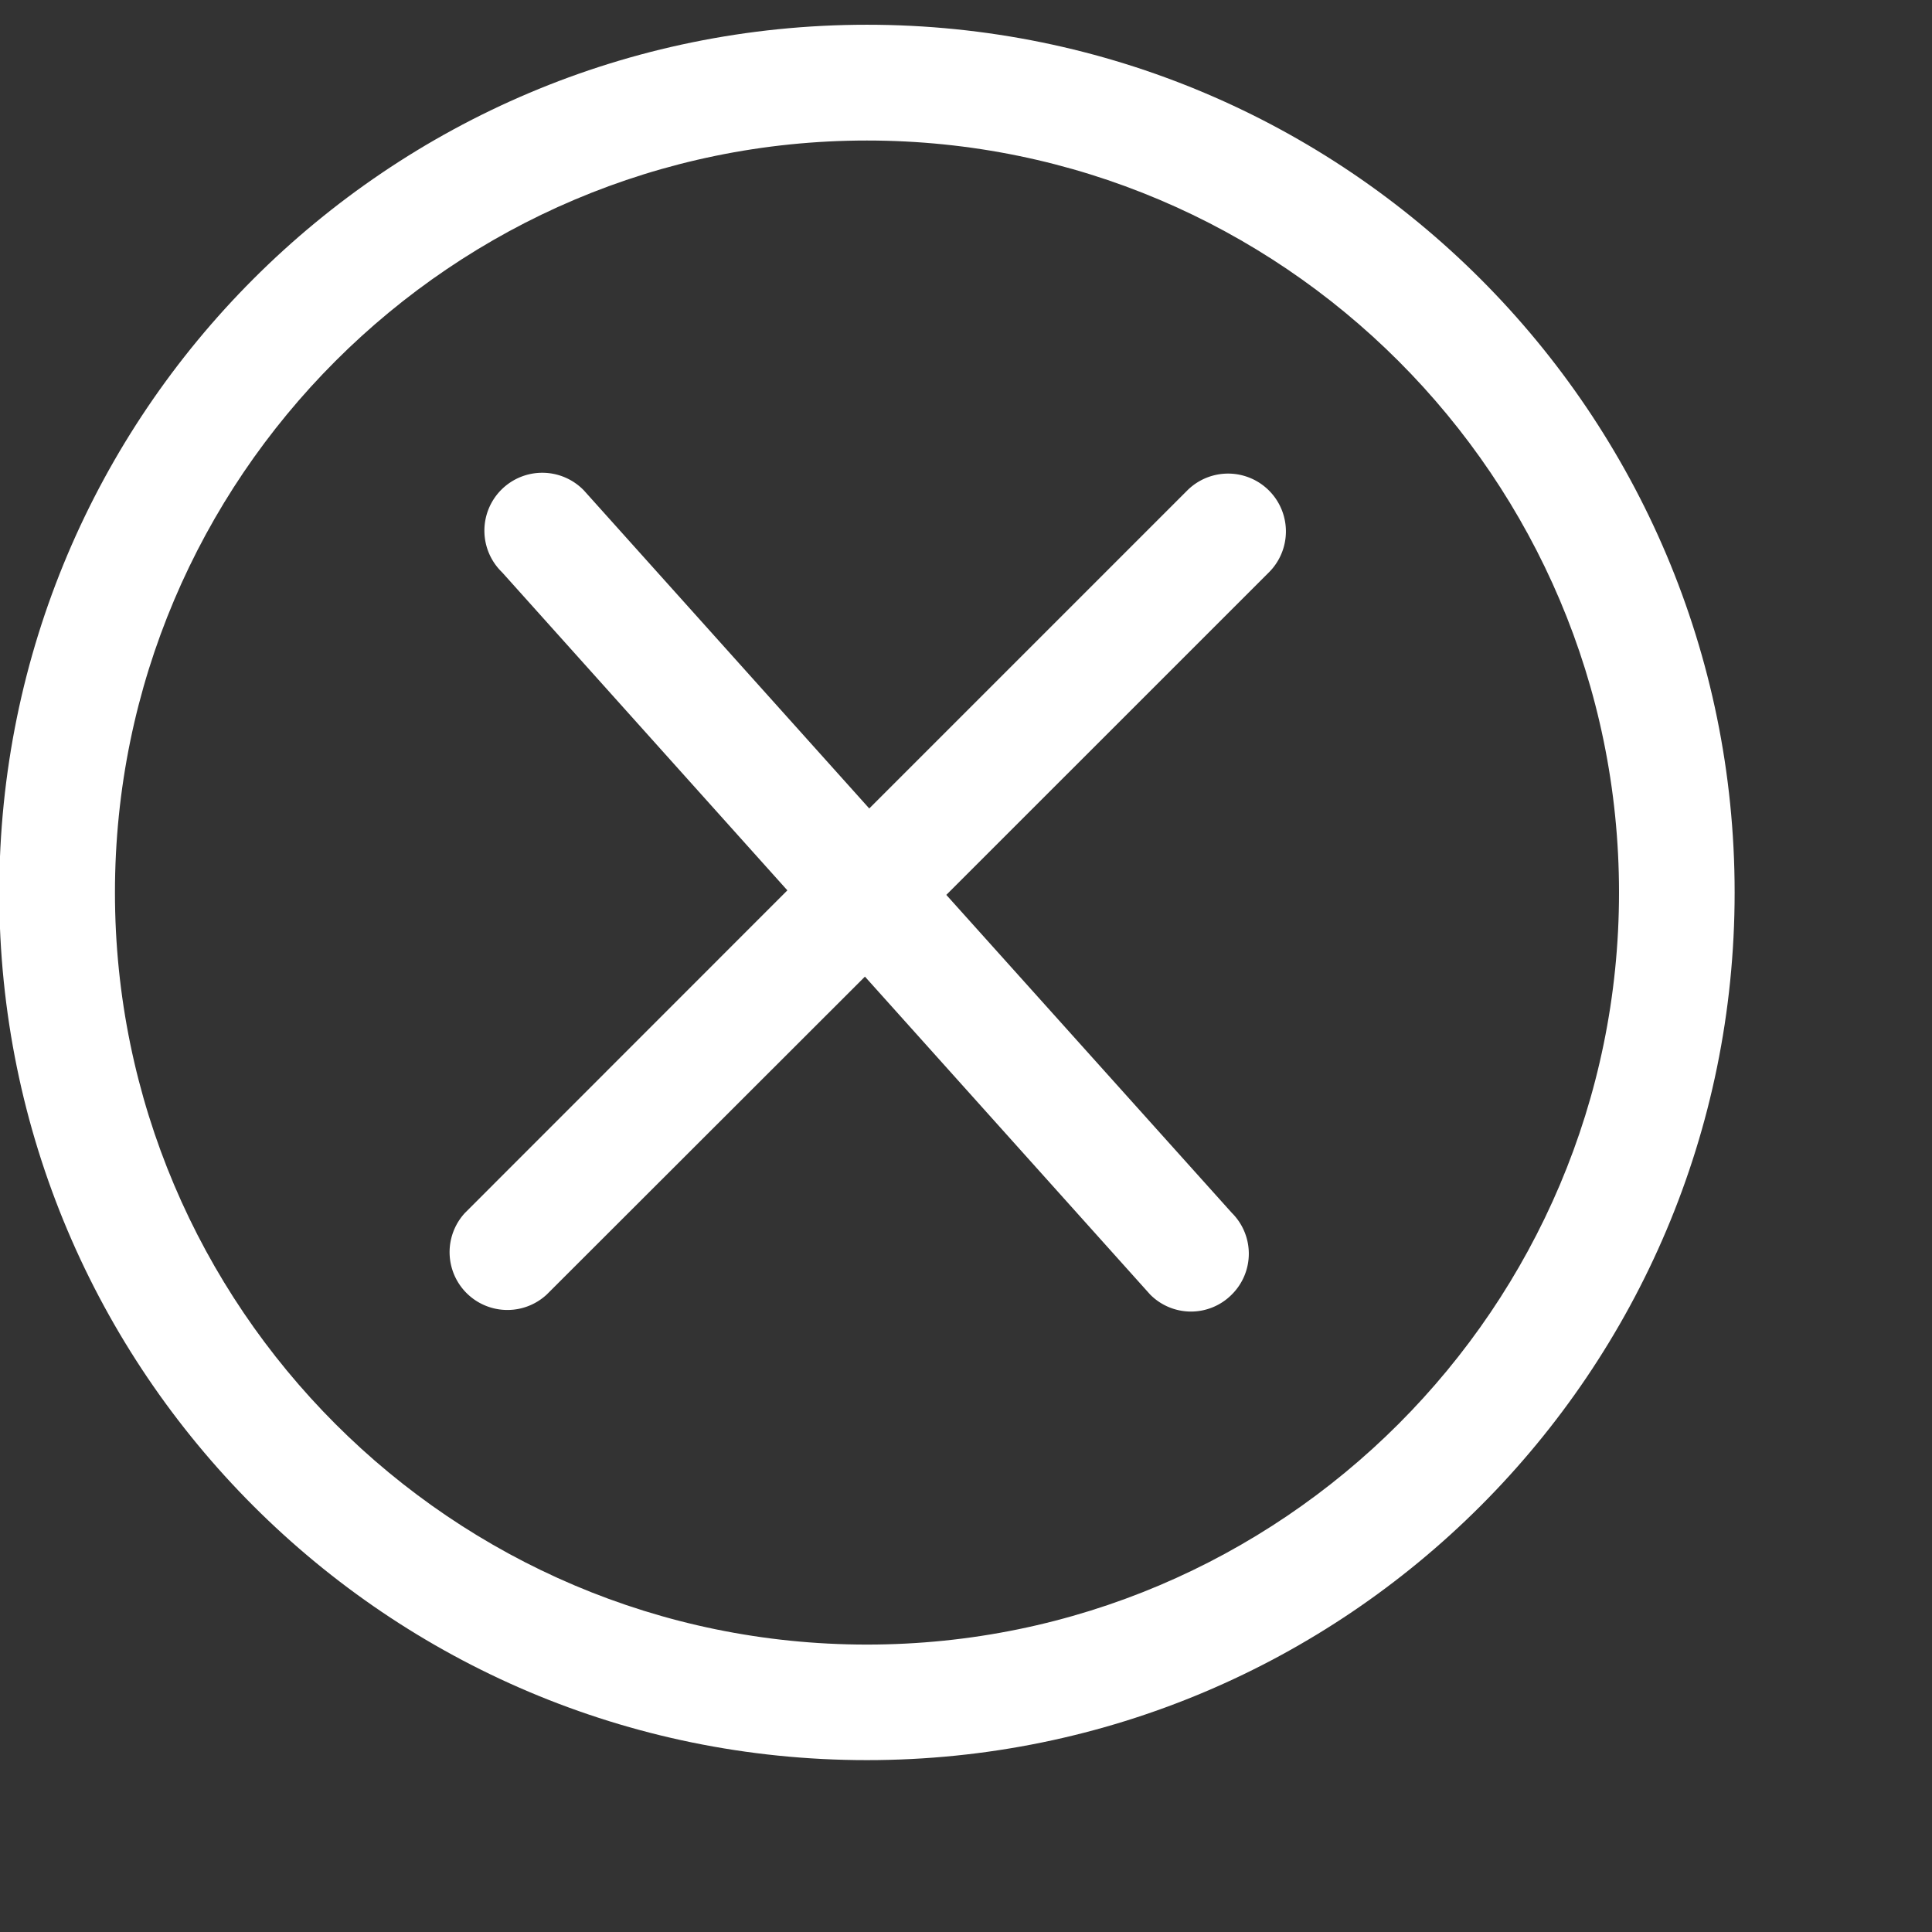 <svg xmlns="http://www.w3.org/2000/svg" width="26" height="26" xml:space="preserve"><rect width="100%" height="100%" fill="#333333" stroke="none"/><g fill="#FFF"><path d="M11.667.333C5.218.333-.01 5.563-.01 12.011s5.229 11.676 11.677 11.676c6.449 0 11.677-5.228 11.677-11.676S18.116.333 11.667.333zm0 21.799c-5.58 0-10.12-4.541-10.12-10.121s4.54-10.12 10.12-10.12 10.121 4.54 10.121 10.12c0 5.58-4.541 10.121-10.121 10.121z"/><path d="m15.978 6.6-4.28 4.28-3.84-4.28a.779.779 0 1 0-1.101 1.102l3.839 4.28-4.338 4.34a.778.778 0 0 0 1.1 1.099l4.282-4.278 3.838 4.278a.773.773 0 0 0 1.099 0 .774.774 0 0 0 0-1.099l-3.842-4.279 4.341-4.34A.778.778 0 0 0 15.978 6.6z"/></g></svg>